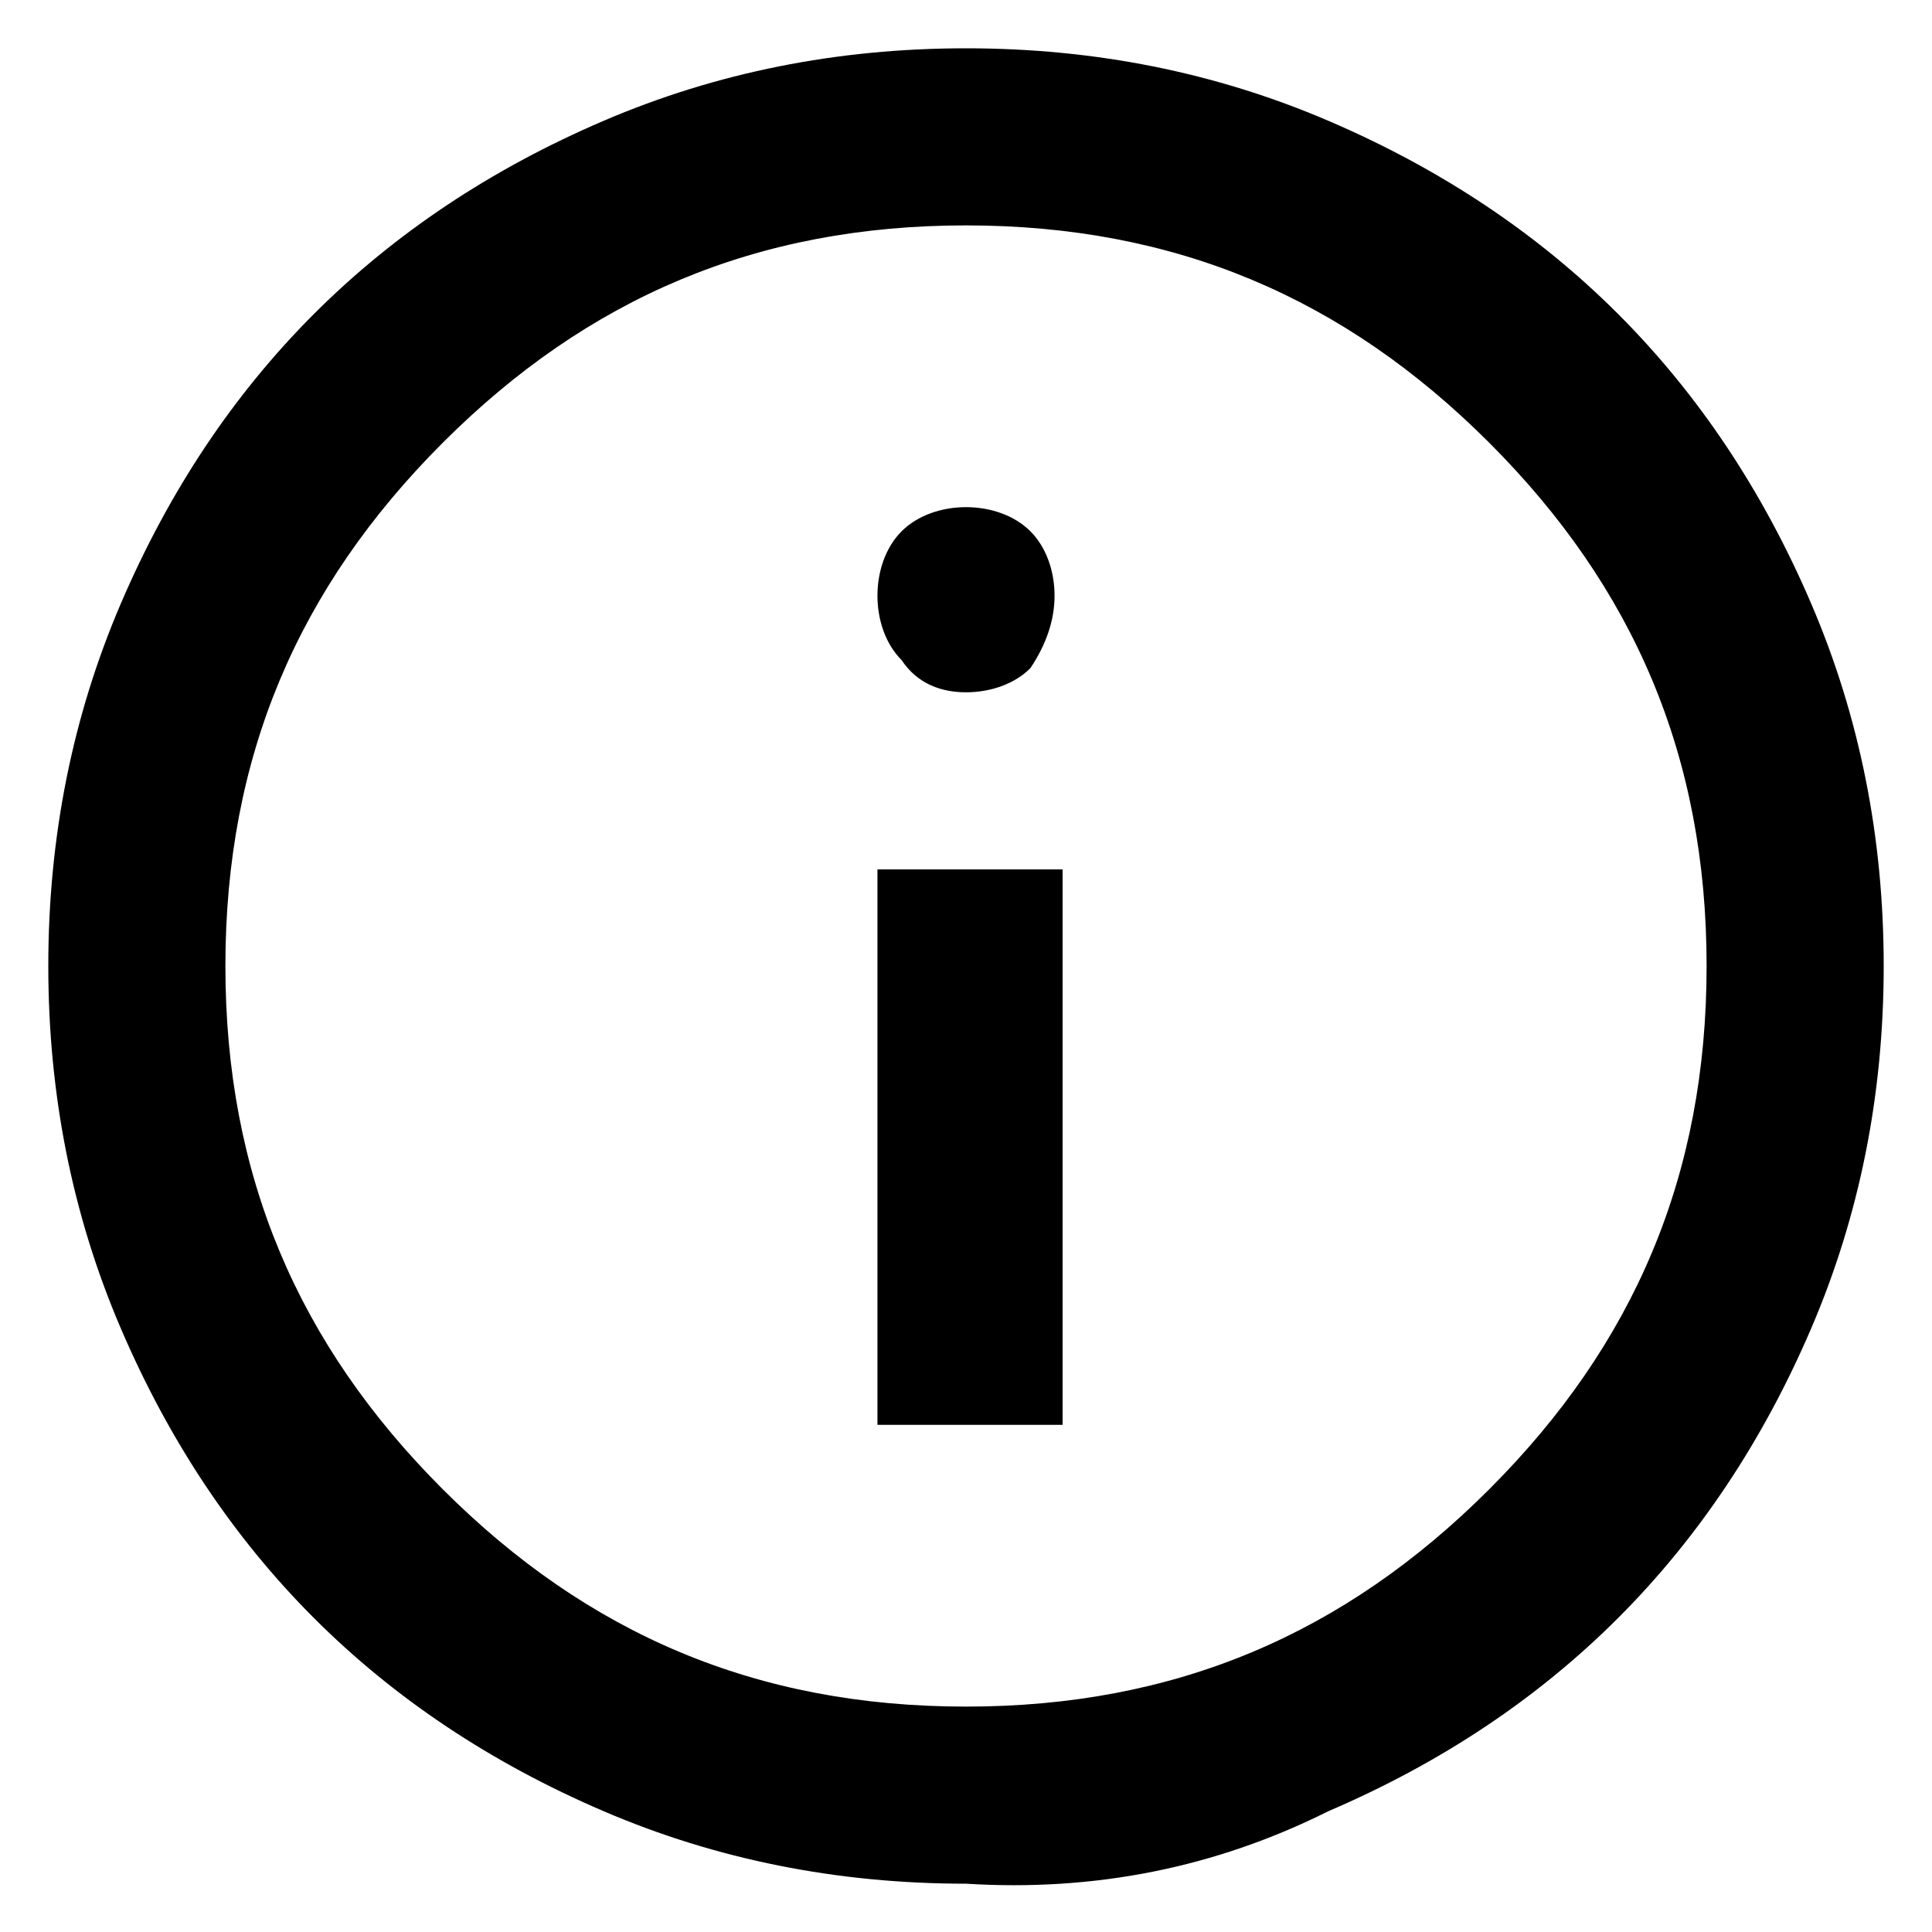 <?xml version="1.0" encoding="utf-8"?>
<!-- Generator: Adobe Illustrator 25.3.1, SVG Export Plug-In . SVG Version: 6.00 Build 0)  -->
<svg version="1.1" id="레이어_1" xmlns="http://www.w3.org/2000/svg" xmlns:xlink="http://www.w3.org/1999/xlink" x="0px"
	 y="0px" viewBox="0 0 24 24" style="enable-background:new 0 0 24 24;" xml:space="preserve">
<path d="M10.9,17.7h2.3v-6.9h-2.3V17.7z M12,8.6c0.3,0,0.6-0.1,0.8-0.3C13,8,13.1,7.7,13.1,7.4c0-0.3-0.1-0.6-0.3-0.8
	c-0.2-0.2-0.5-0.3-0.8-0.3c-0.3,0-0.6,0.1-0.8,0.3s-0.3,0.5-0.3,0.8c0,0.3,0.1,0.6,0.3,0.8C11.4,8.5,11.7,8.6,12,8.6z M12,23.4
	c-1.6,0-3.1-0.3-4.5-0.9c-1.4-0.6-2.6-1.4-3.6-2.4c-1-1-1.8-2.2-2.4-3.6S0.6,13.6,0.6,12s0.3-3.1,0.9-4.5s1.4-2.6,2.4-3.6
	s2.2-1.8,3.6-2.4s2.9-0.9,4.5-0.9s3.1,0.3,4.5,0.9s2.6,1.4,3.6,2.4c1,1,1.8,2.2,2.4,3.6s0.9,2.9,0.9,4.5c0,1.6-0.3,3.1-0.9,4.5
	c-0.6,1.4-1.4,2.6-2.4,3.6c-1,1-2.2,1.8-3.6,2.4C15.1,23.2,13.6,23.5,12,23.4z M12,21.2c2.6,0,4.7-0.9,6.5-2.7
	c1.8-1.8,2.7-3.9,2.7-6.5c0-2.6-0.9-4.7-2.7-6.5c-1.8-1.8-3.9-2.7-6.5-2.7c-2.6,0-4.7,0.9-6.5,2.7S2.8,9.4,2.8,12
	c0,2.6,0.9,4.7,2.7,6.5C7.3,20.3,9.4,21.2,12,21.2z"/>
</svg>
